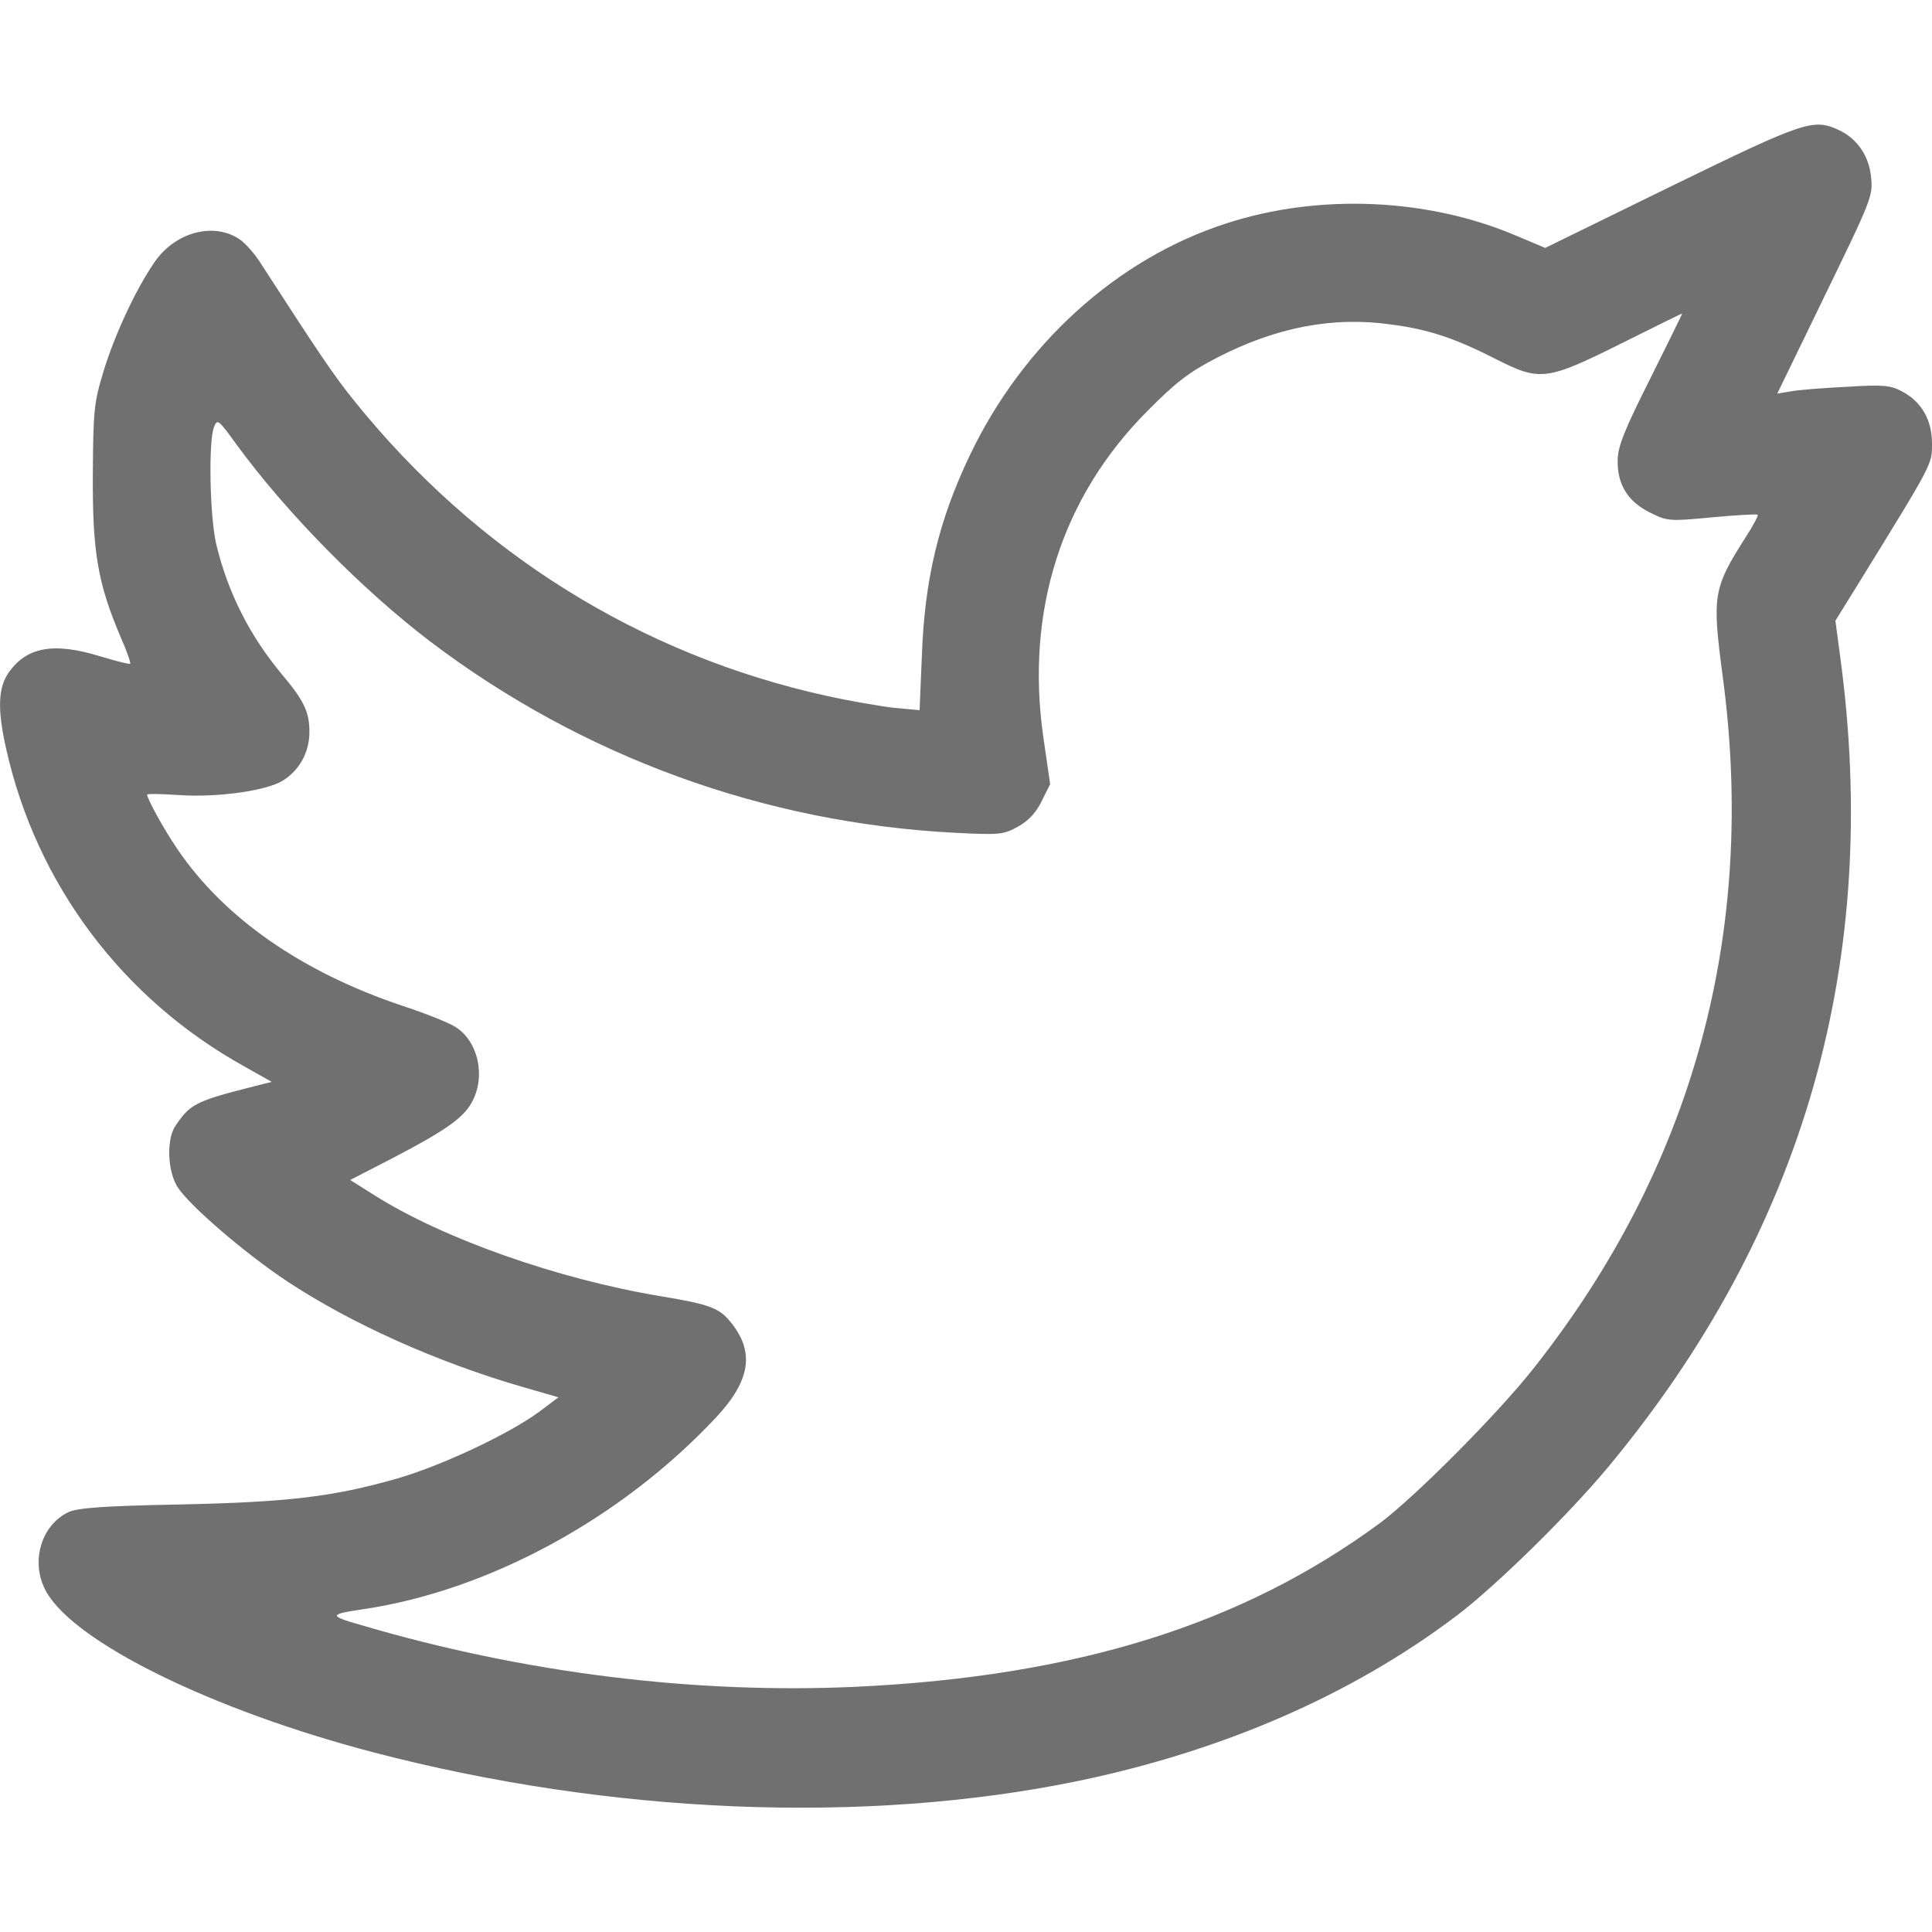 <?xml version="1.0" standalone="no"?>
<!DOCTYPE svg PUBLIC "-//W3C//DTD SVG 20010904//EN"
 "http://www.w3.org/TR/2001/REC-SVG-20010904/DTD/svg10.dtd">
<svg version="1.0" xmlns="http://www.w3.org/2000/svg"
 width="512pt" height="512pt" viewBox="0 0 512 512"
 preserveAspectRatio="xMidYMid meet">
<g transform="translate(0,512) scale(0.1,-0.1)"
fill="#707070" stroke="none">
<path d="M4430 4627 l-335 -164 -76 32 c-234 100 -523 113 -769 33 -289 -93
-540 -320 -681 -617 -81 -170 -119 -327 -126 -530 l-6 -143 -66 6 c-36 4 -118
18 -181 32 -494 109 -926 379 -1249 779 -56 69 -96 129 -248 364 -15 25 -40
53 -54 64 -68 50 -173 24 -229 -57 -51 -74 -106 -193 -136 -291 -25 -83 -27
-103 -28 -275 -1 -203 13 -286 74 -429 16 -36 27 -68 25 -70 -2 -2 -37 7 -77
19 -126 39 -198 26 -246 -44 -27 -39 -29 -97 -6 -199 80 -360 309 -665 633
-844 l71 -40 -67 -17 c-136 -35 -151 -44 -189 -101 -23 -36 -20 -118 6 -160
30 -48 177 -175 290 -250 169 -112 396 -214 623 -280 l97 -28 -52 -39 c-82
-60 -262 -144 -378 -177 -169 -48 -288 -62 -575 -68 -202 -4 -267 -9 -293 -20
-74 -35 -102 -134 -60 -210 74 -135 440 -315 868 -427 628 -164 1303 -192
1866 -76 385 80 726 228 1004 438 103 78 294 265 400 392 521 626 727 1345
616 2155 l-12 90 65 105 c195 316 191 309 191 365 0 62 -28 111 -80 138 -30
16 -50 18 -145 12 -60 -3 -127 -8 -148 -12 l-37 -6 116 239 c138 284 138 284
132 339 -6 53 -37 97 -82 119 -70 33 -89 27 -446 -147z m-56 -509 c-70 -139
-87 -182 -87 -219 -1 -63 27 -108 85 -137 46 -23 51 -24 165 -13 64 6 119 9
121 7 2 -3 -12 -29 -32 -60 -86 -135 -89 -154 -61 -366 92 -681 -78 -1303
-503 -1839 -95 -120 -315 -341 -406 -408 -364 -268 -803 -405 -1384 -433 -430
-20 -884 36 -1317 164 -84 24 -83 28 5 41 334 49 686 240 938 509 92 99 103
175 36 255 -29 35 -56 45 -184 66 -275 46 -576 153 -757 267 l-65 41 109 56
c144 75 192 109 214 151 37 68 16 162 -45 199 -17 11 -80 36 -141 56 -265 89
-471 232 -595 415 -35 51 -80 133 -80 144 0 3 38 2 84 -1 100 -7 231 11 275
38 44 27 71 75 71 129 0 53 -14 83 -73 153 -85 102 -143 216 -174 345 -17 74
-21 271 -6 310 9 23 12 20 59 -45 133 -182 333 -385 514 -523 404 -306 886
-481 1391 -507 120 -6 128 -5 168 17 28 16 48 38 62 68 l22 44 -18 124 c-48
334 48 636 275 864 78 79 112 104 185 142 157 81 308 110 462 88 99 -13 168
-36 276 -91 118 -60 135 -58 332 40 88 44 161 80 163 80 1 1 -37 -77 -84 -171z"/>
</g>
</svg>
